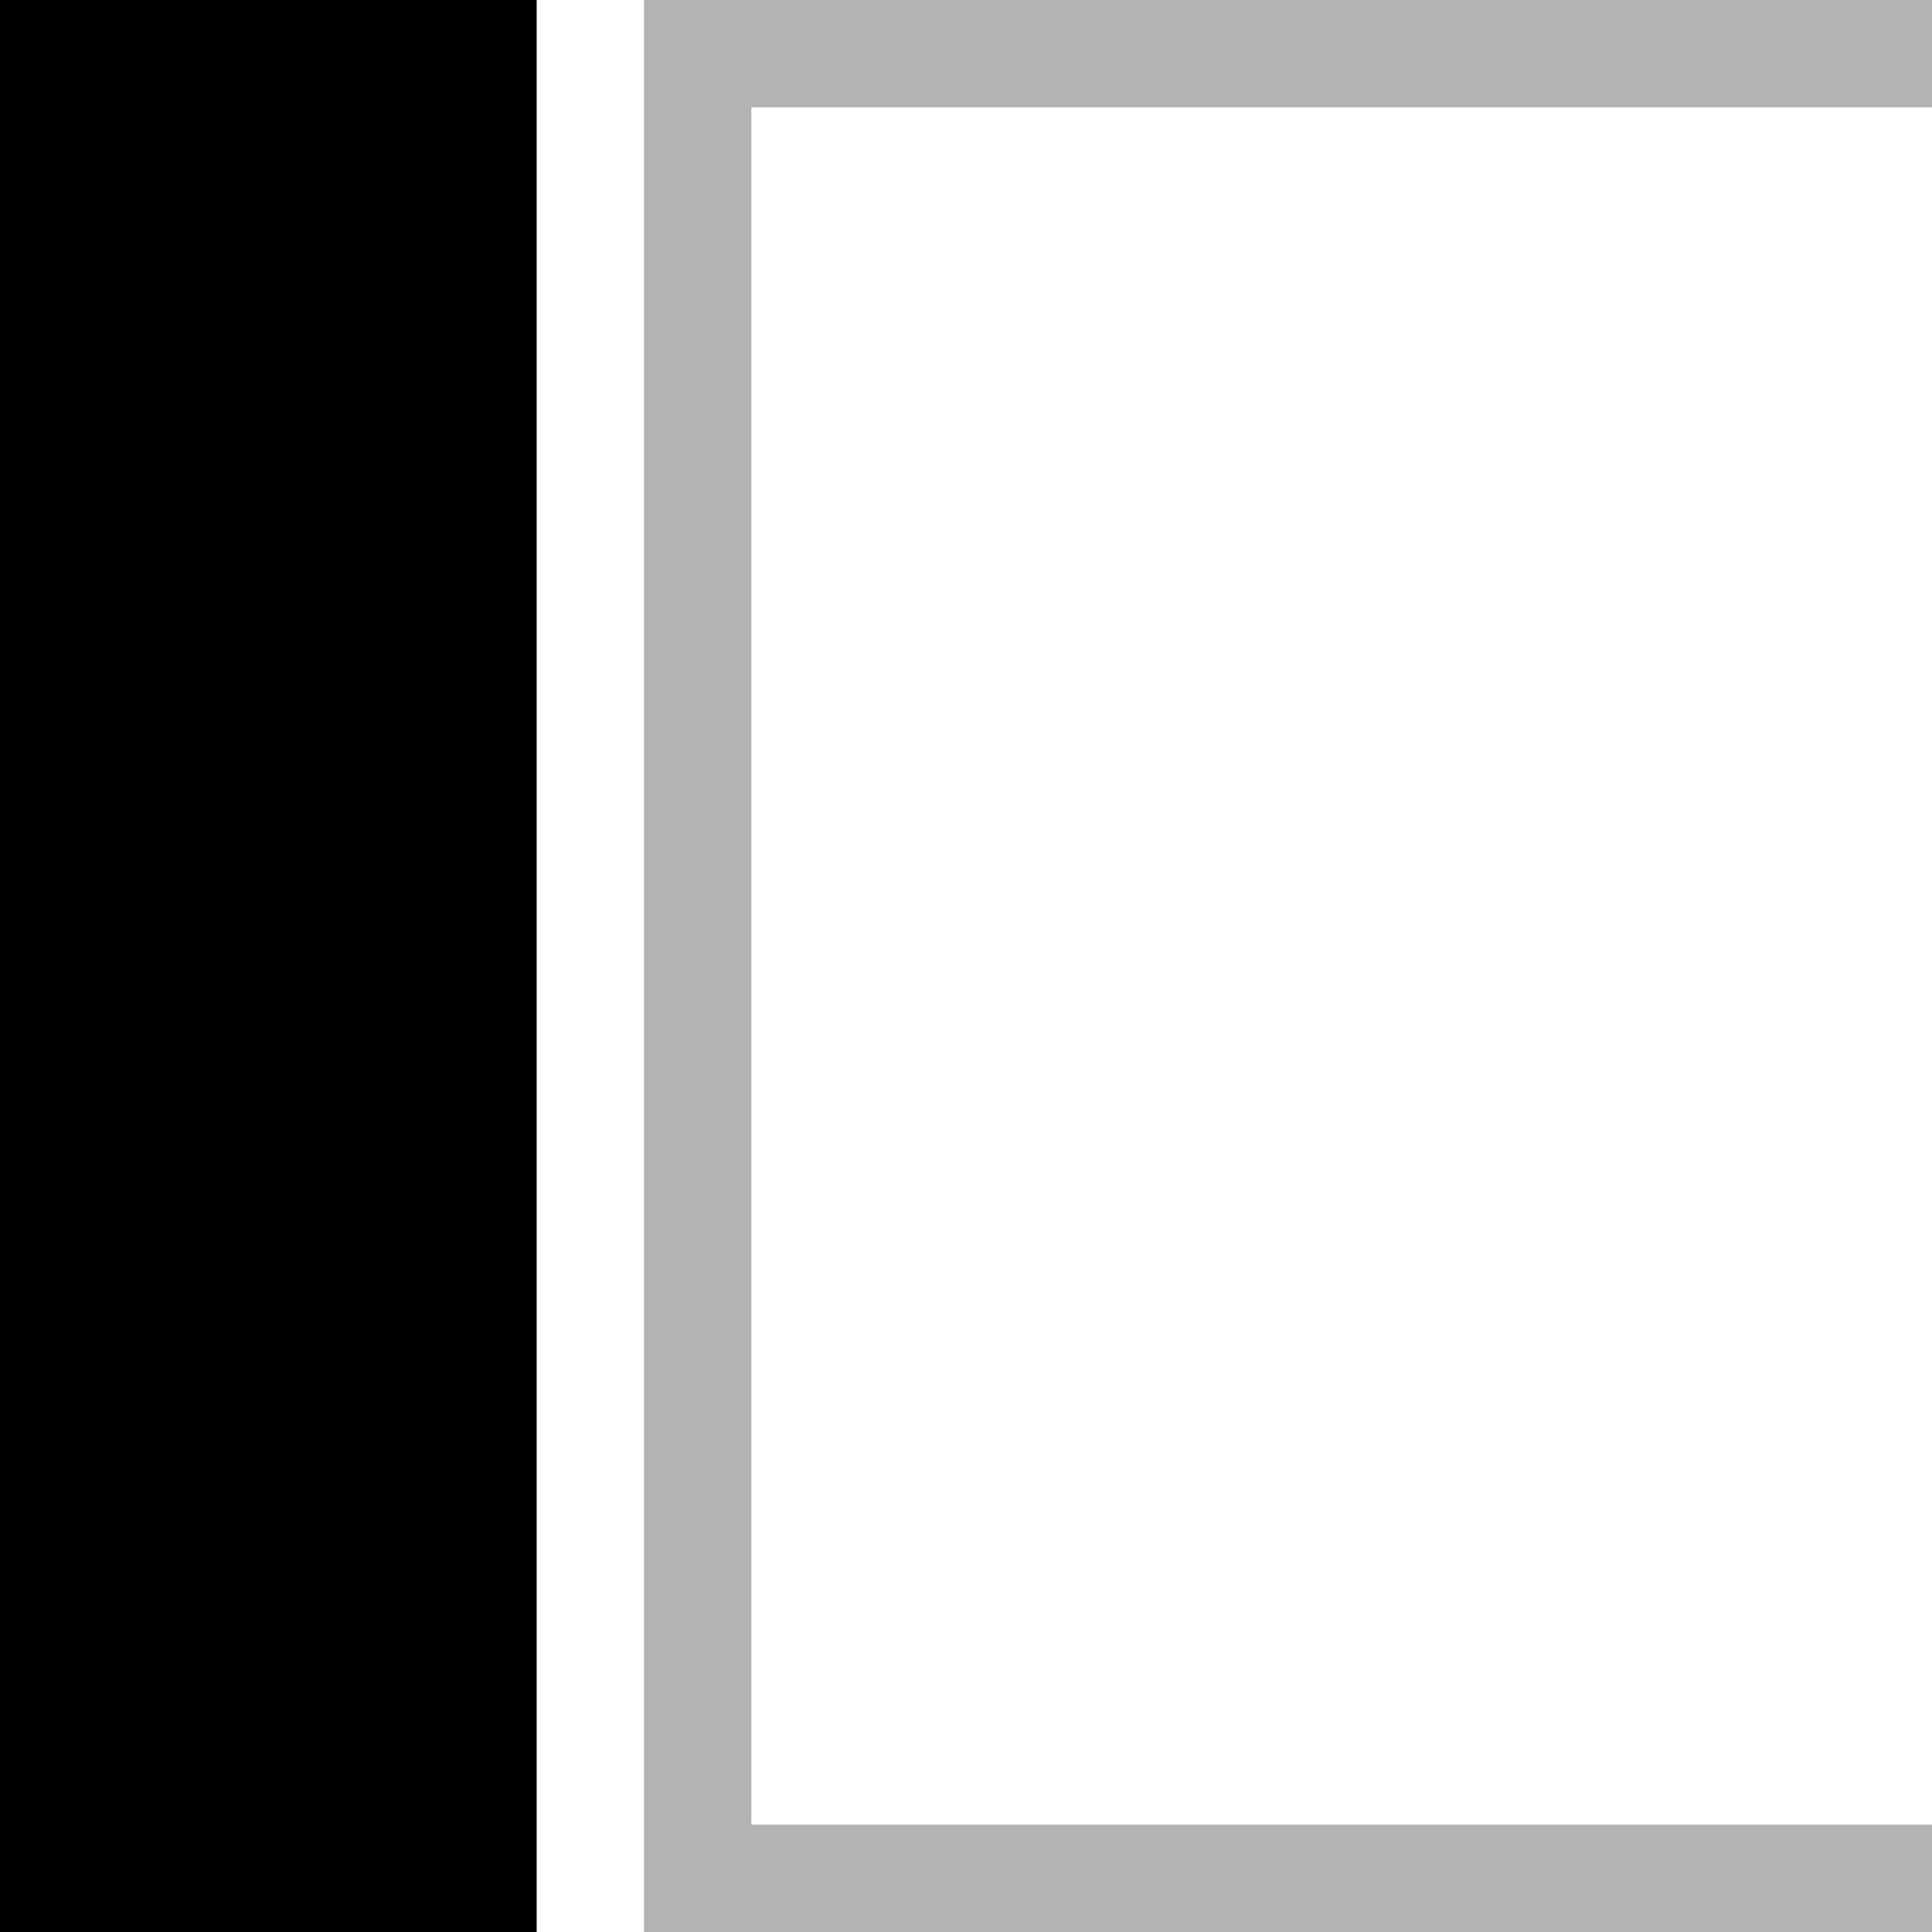 <svg
	width="18"
	height="18"
	viewBox="0 0 18 18"
	xmlns="http://www.w3.org/2000/svg"
>
	<path
		opacity="0.3"
		d="M6 18L6 5.24537e-07L18 0V1L7 1L7 17L18 17V18L6 18Z"
	/>
	<path d="M1.66869e-07 18L-4.76837e-07 2.18557e-07L5 0L5 18H1.66869e-07Z" />
</svg>
